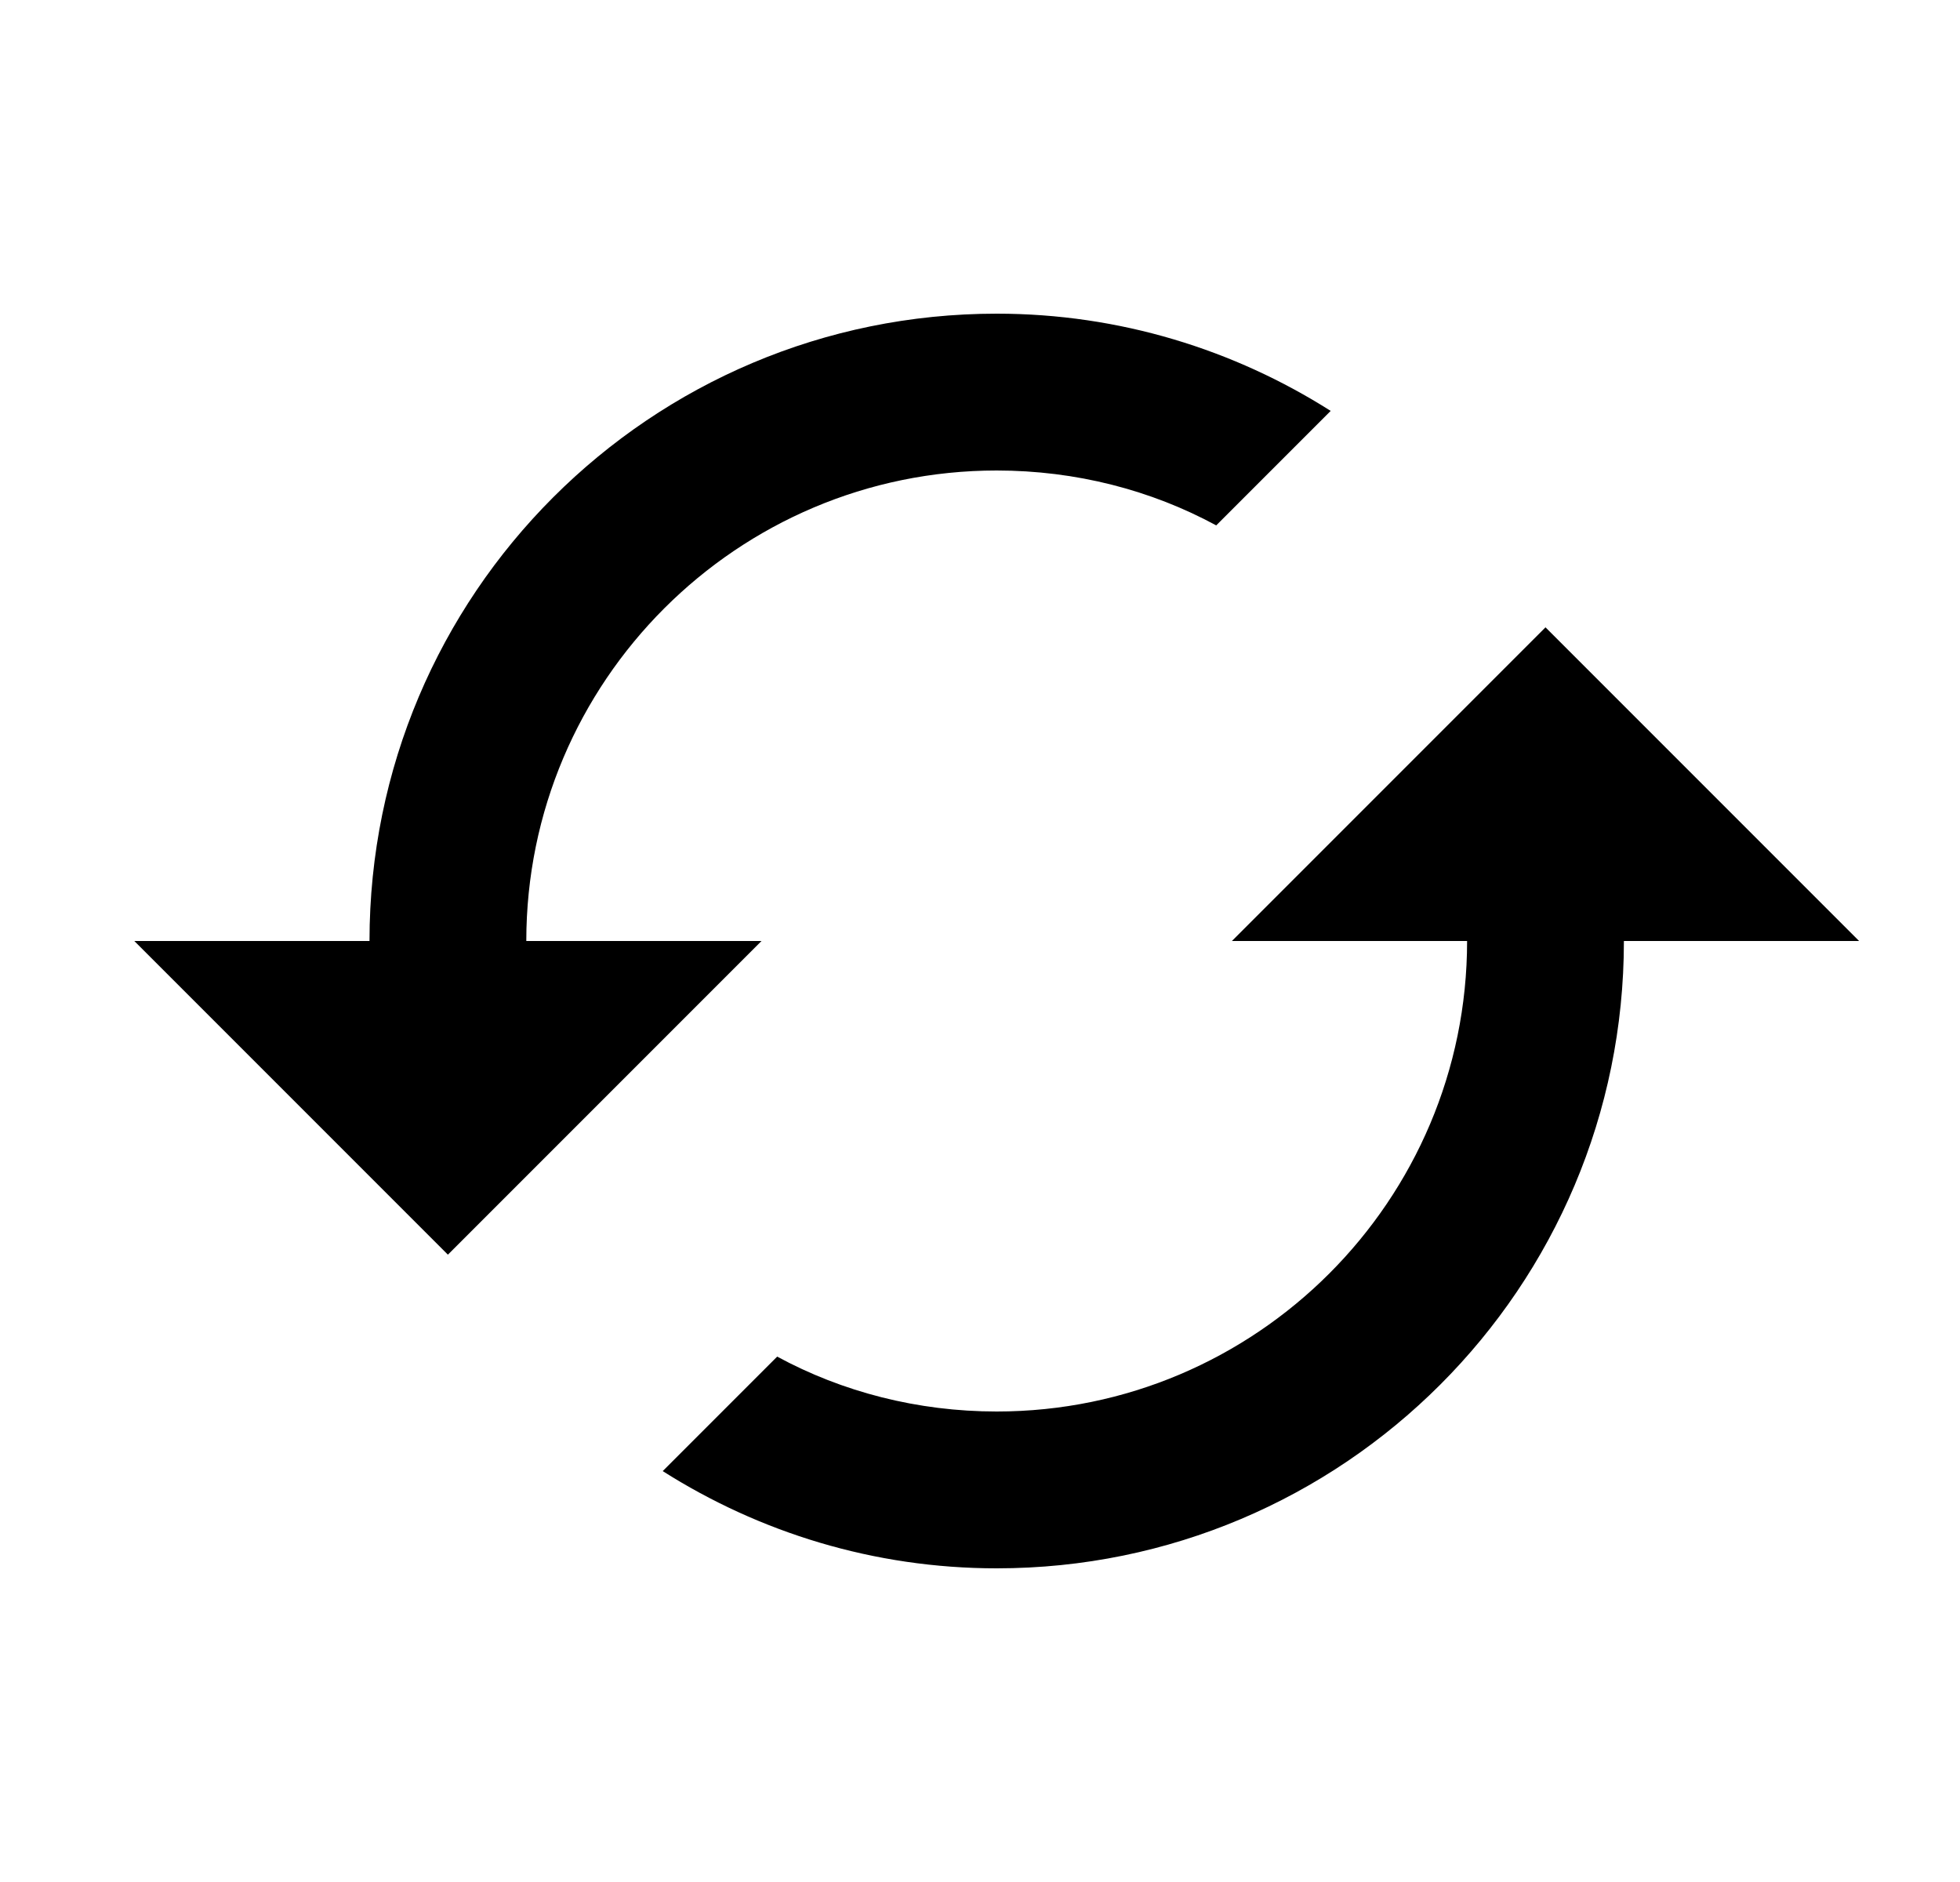 <svg width="25" height="24" viewBox="0 0 25 24" fill="none" xmlns="http://www.w3.org/2000/svg">
<path d="M19.713 8L15.713 12H18.713C18.713 15.31 16.023 18 12.713 18C11.703 18 10.743 17.75 9.913 17.3L8.453 18.76C9.683 19.54 11.143 20 12.713 20C17.133 20 20.713 16.42 20.713 12H23.713L19.713 8ZM6.713 12C6.713 8.69 9.403 6 12.713 6C13.723 6 14.683 6.25 15.513 6.7L16.973 5.24C15.743 4.46 14.283 4 12.713 4C8.293 4 4.713 7.58 4.713 12H1.713L5.713 16L9.713 12H6.713Z" fill="black"/>
</svg>
